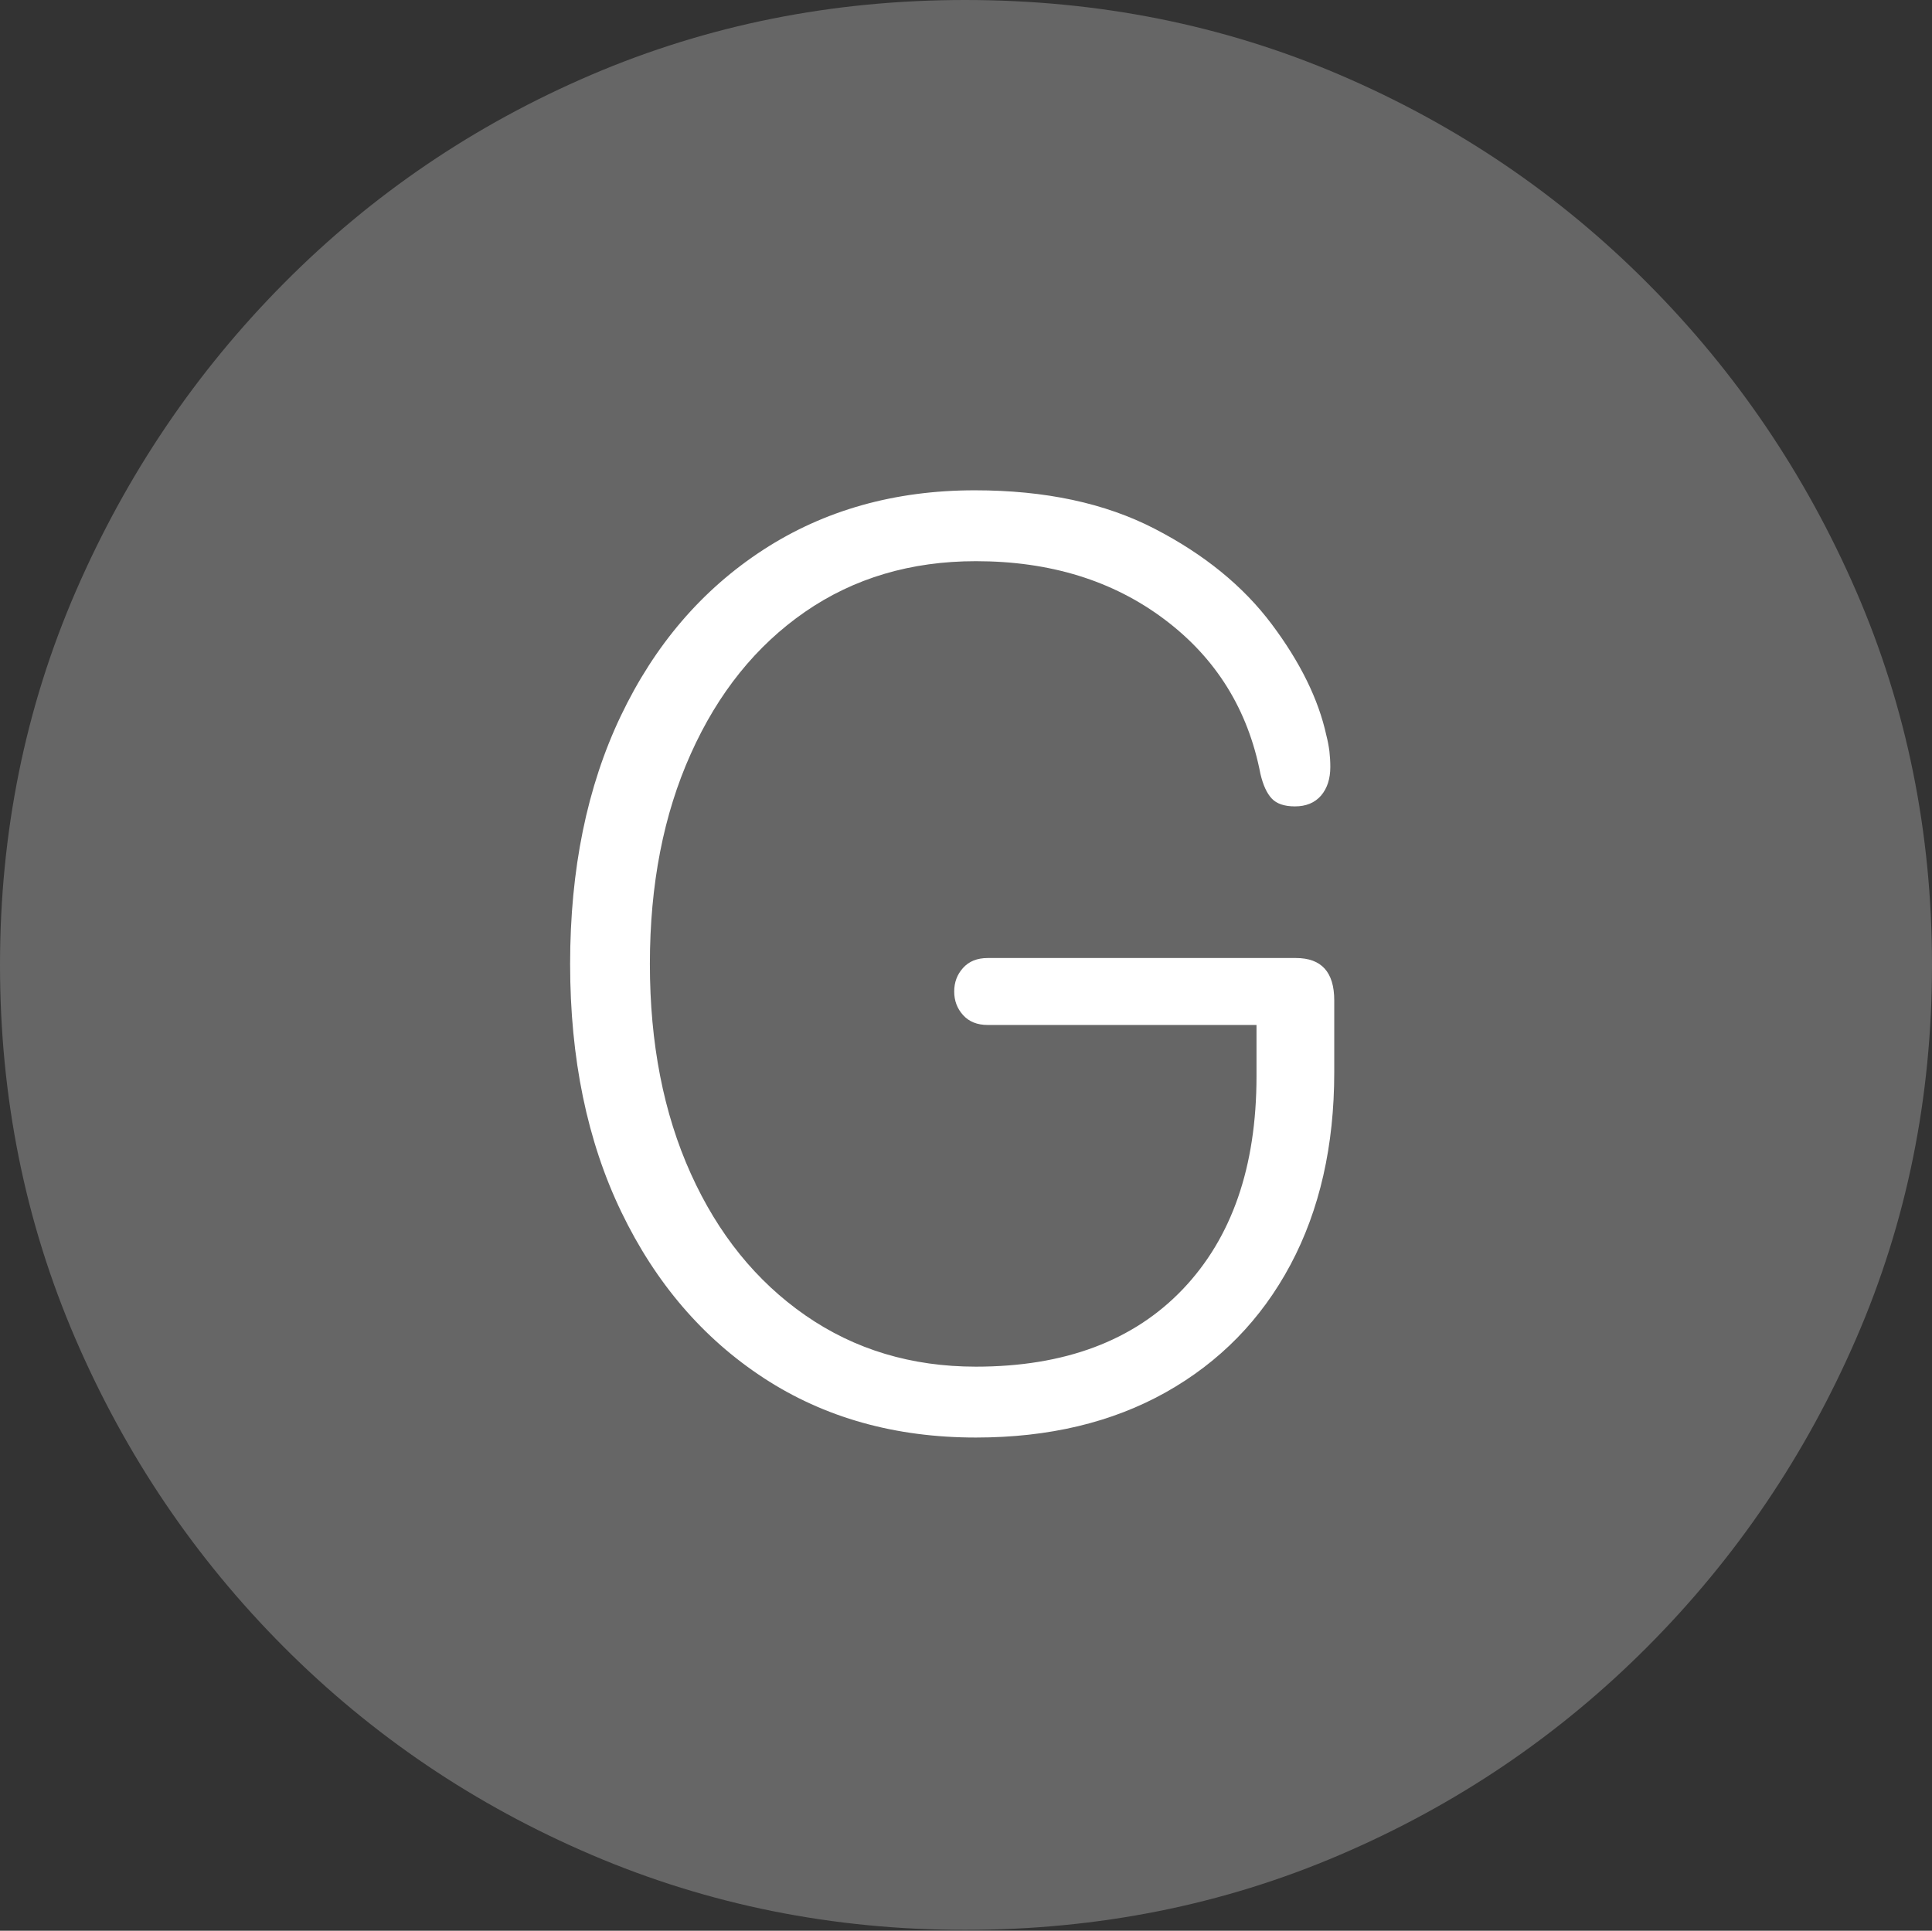 <?xml version="1.0" encoding="UTF-8"?>
<!--Generator: Apple Native CoreSVG 175-->
<!DOCTYPE svg
PUBLIC "-//W3C//DTD SVG 1.1//EN"
       "http://www.w3.org/Graphics/SVG/1.1/DTD/svg11.dtd">
<svg version="1.1" xmlns="http://www.w3.org/2000/svg" xmlns:xlink="http://www.w3.org/1999/xlink" width="19.16" height="19.15">
 <rect width="100%" height="100%" fill="#333333" stroke="none"/>
 <g>
  <rect height="19.15" opacity="0" width="19.16" x="0" y="0"/>
  <path d="M9.57 19.141Q11.553 19.141 13.286 18.398Q15.02 17.656 16.338 16.333Q17.656 15.01 18.408 13.276Q19.16 11.543 19.16 9.57Q19.16 7.598 18.408 5.864Q17.656 4.131 16.338 2.808Q15.02 1.484 13.286 0.742Q11.553 0 9.57 0Q7.598 0 5.864 0.742Q4.131 1.484 2.817 2.808Q1.504 4.131 0.752 5.864Q0 7.598 0 9.57Q0 11.543 0.747 13.276Q1.494 15.01 2.812 16.333Q4.131 17.656 5.869 18.398Q7.607 19.141 9.57 19.141Z" fill="rgba(255,255,255,0.25)"/>
  <path d="M9.678 14.258Q8.477 14.258 7.573 13.667Q6.67 13.076 6.162 12.021Q5.654 10.967 5.654 9.561Q5.654 8.154 6.157 7.1Q6.66 6.045 7.568 5.454Q8.477 4.863 9.668 4.863Q10.713 4.863 11.45 5.244Q12.188 5.625 12.612 6.191Q13.037 6.758 13.154 7.295Q13.174 7.373 13.184 7.451Q13.193 7.529 13.193 7.607Q13.193 7.783 13.101 7.891Q13.008 7.998 12.842 7.998Q12.685 7.998 12.612 7.92Q12.539 7.842 12.5 7.676Q12.315 6.719 11.548 6.143Q10.781 5.566 9.678 5.566Q8.711 5.566 7.983 6.069Q7.256 6.572 6.851 7.476Q6.445 8.379 6.445 9.561Q6.445 10.742 6.851 11.641Q7.256 12.539 7.988 13.047Q8.721 13.555 9.678 13.555Q10.996 13.555 11.729 12.788Q12.461 12.021 12.461 10.674L12.461 10.166L9.795 10.166Q9.639 10.166 9.551 10.068Q9.463 9.971 9.463 9.834Q9.463 9.697 9.551 9.6Q9.639 9.502 9.795 9.502L12.852 9.502Q13.232 9.502 13.232 9.922L13.232 10.635Q13.232 11.729 12.798 12.544Q12.363 13.359 11.562 13.809Q10.762 14.258 9.678 14.258Z" fill="#ffffff"/>
 </g>
</svg>
